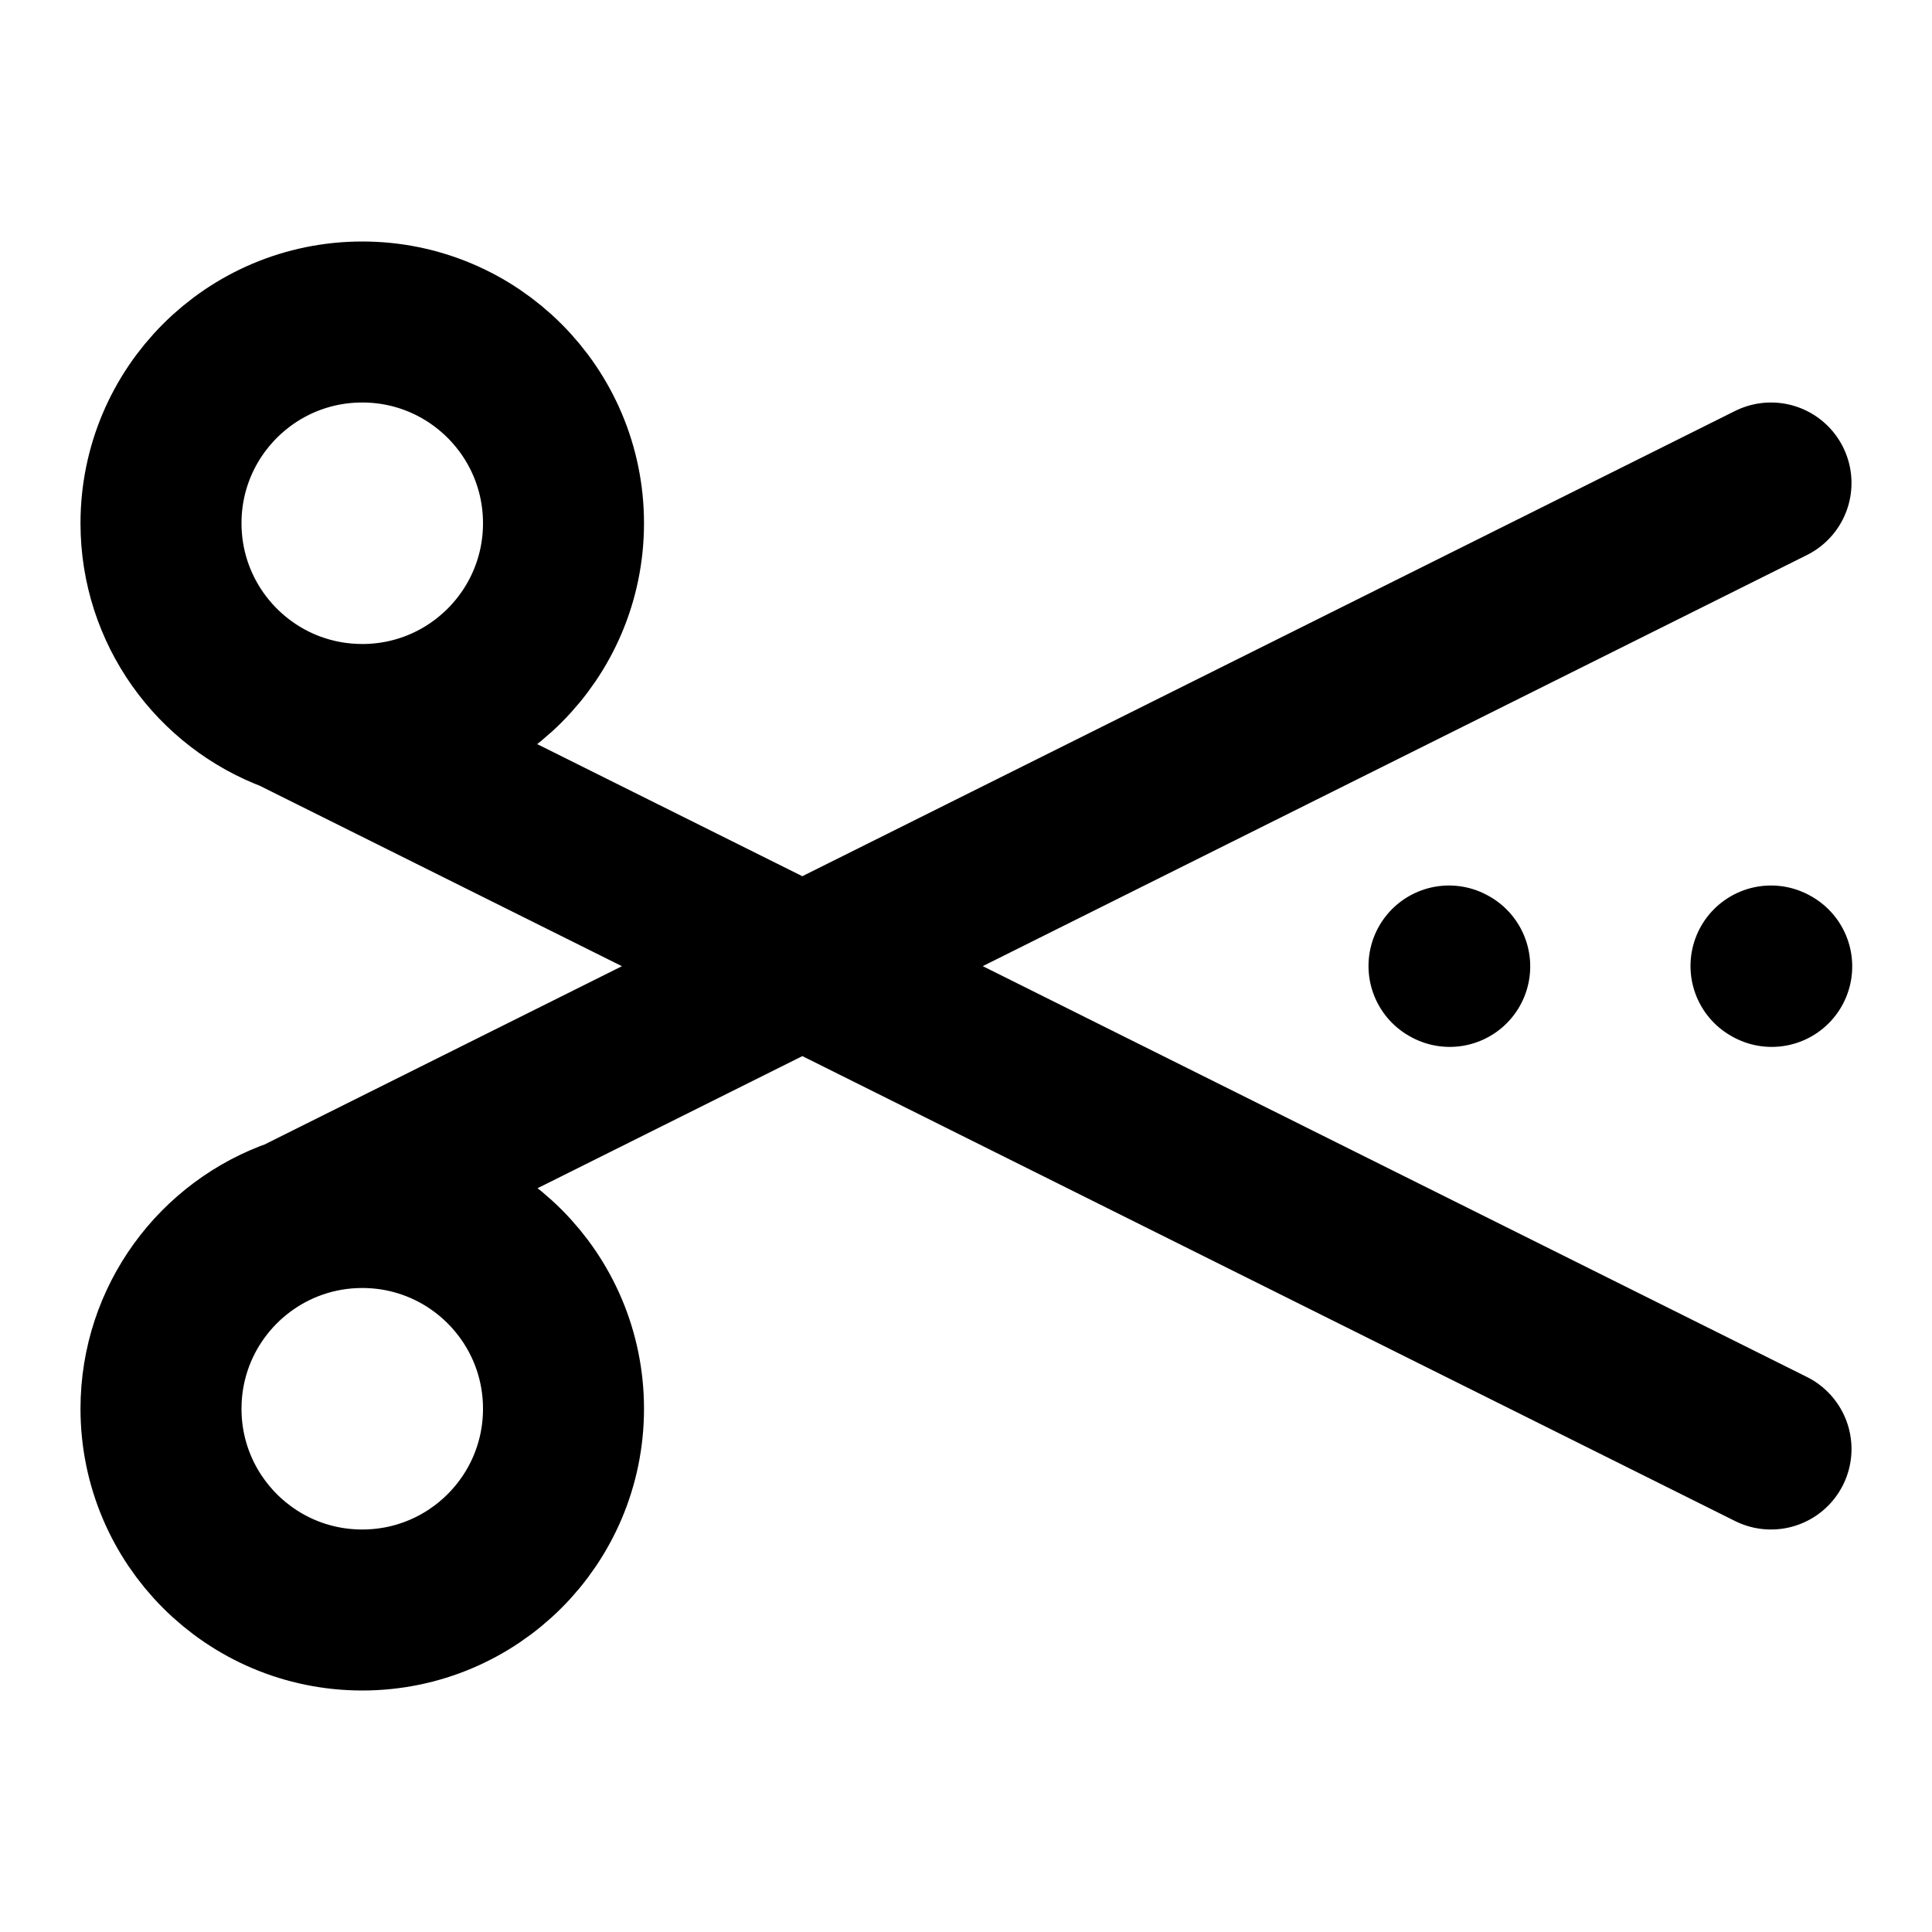 <svg width="24" height="24" viewBox="0 0 24 24" fill="none" xmlns="http://www.w3.org/2000/svg">
<path d="M18 12L18.009 12.005M22 12L22.009 12.005M3.631 8.845C3.902 8.945 4.194 9 4.5 9C5.881 9 7 7.881 7 6.5C7 5.119 5.881 4 4.5 4C3.119 4 2 5.119 2 6.5C2 7.575 2.679 8.492 3.631 8.845ZM3.631 8.845L9.967 12.002M22 18L9.967 12.002M3.685 15.136C2.704 15.474 2 16.405 2 17.5C2 18.881 3.119 20 4.5 20C5.881 20 7 18.881 7 17.5C7 16.119 5.881 15 4.5 15C4.214 15 3.94 15.048 3.685 15.136ZM3.685 15.136L9.967 12.002M22 6L9.967 12.002" stroke="currentColor" stroke-width="2" stroke-linecap="round" stroke-linejoin="round"/>
</svg>
